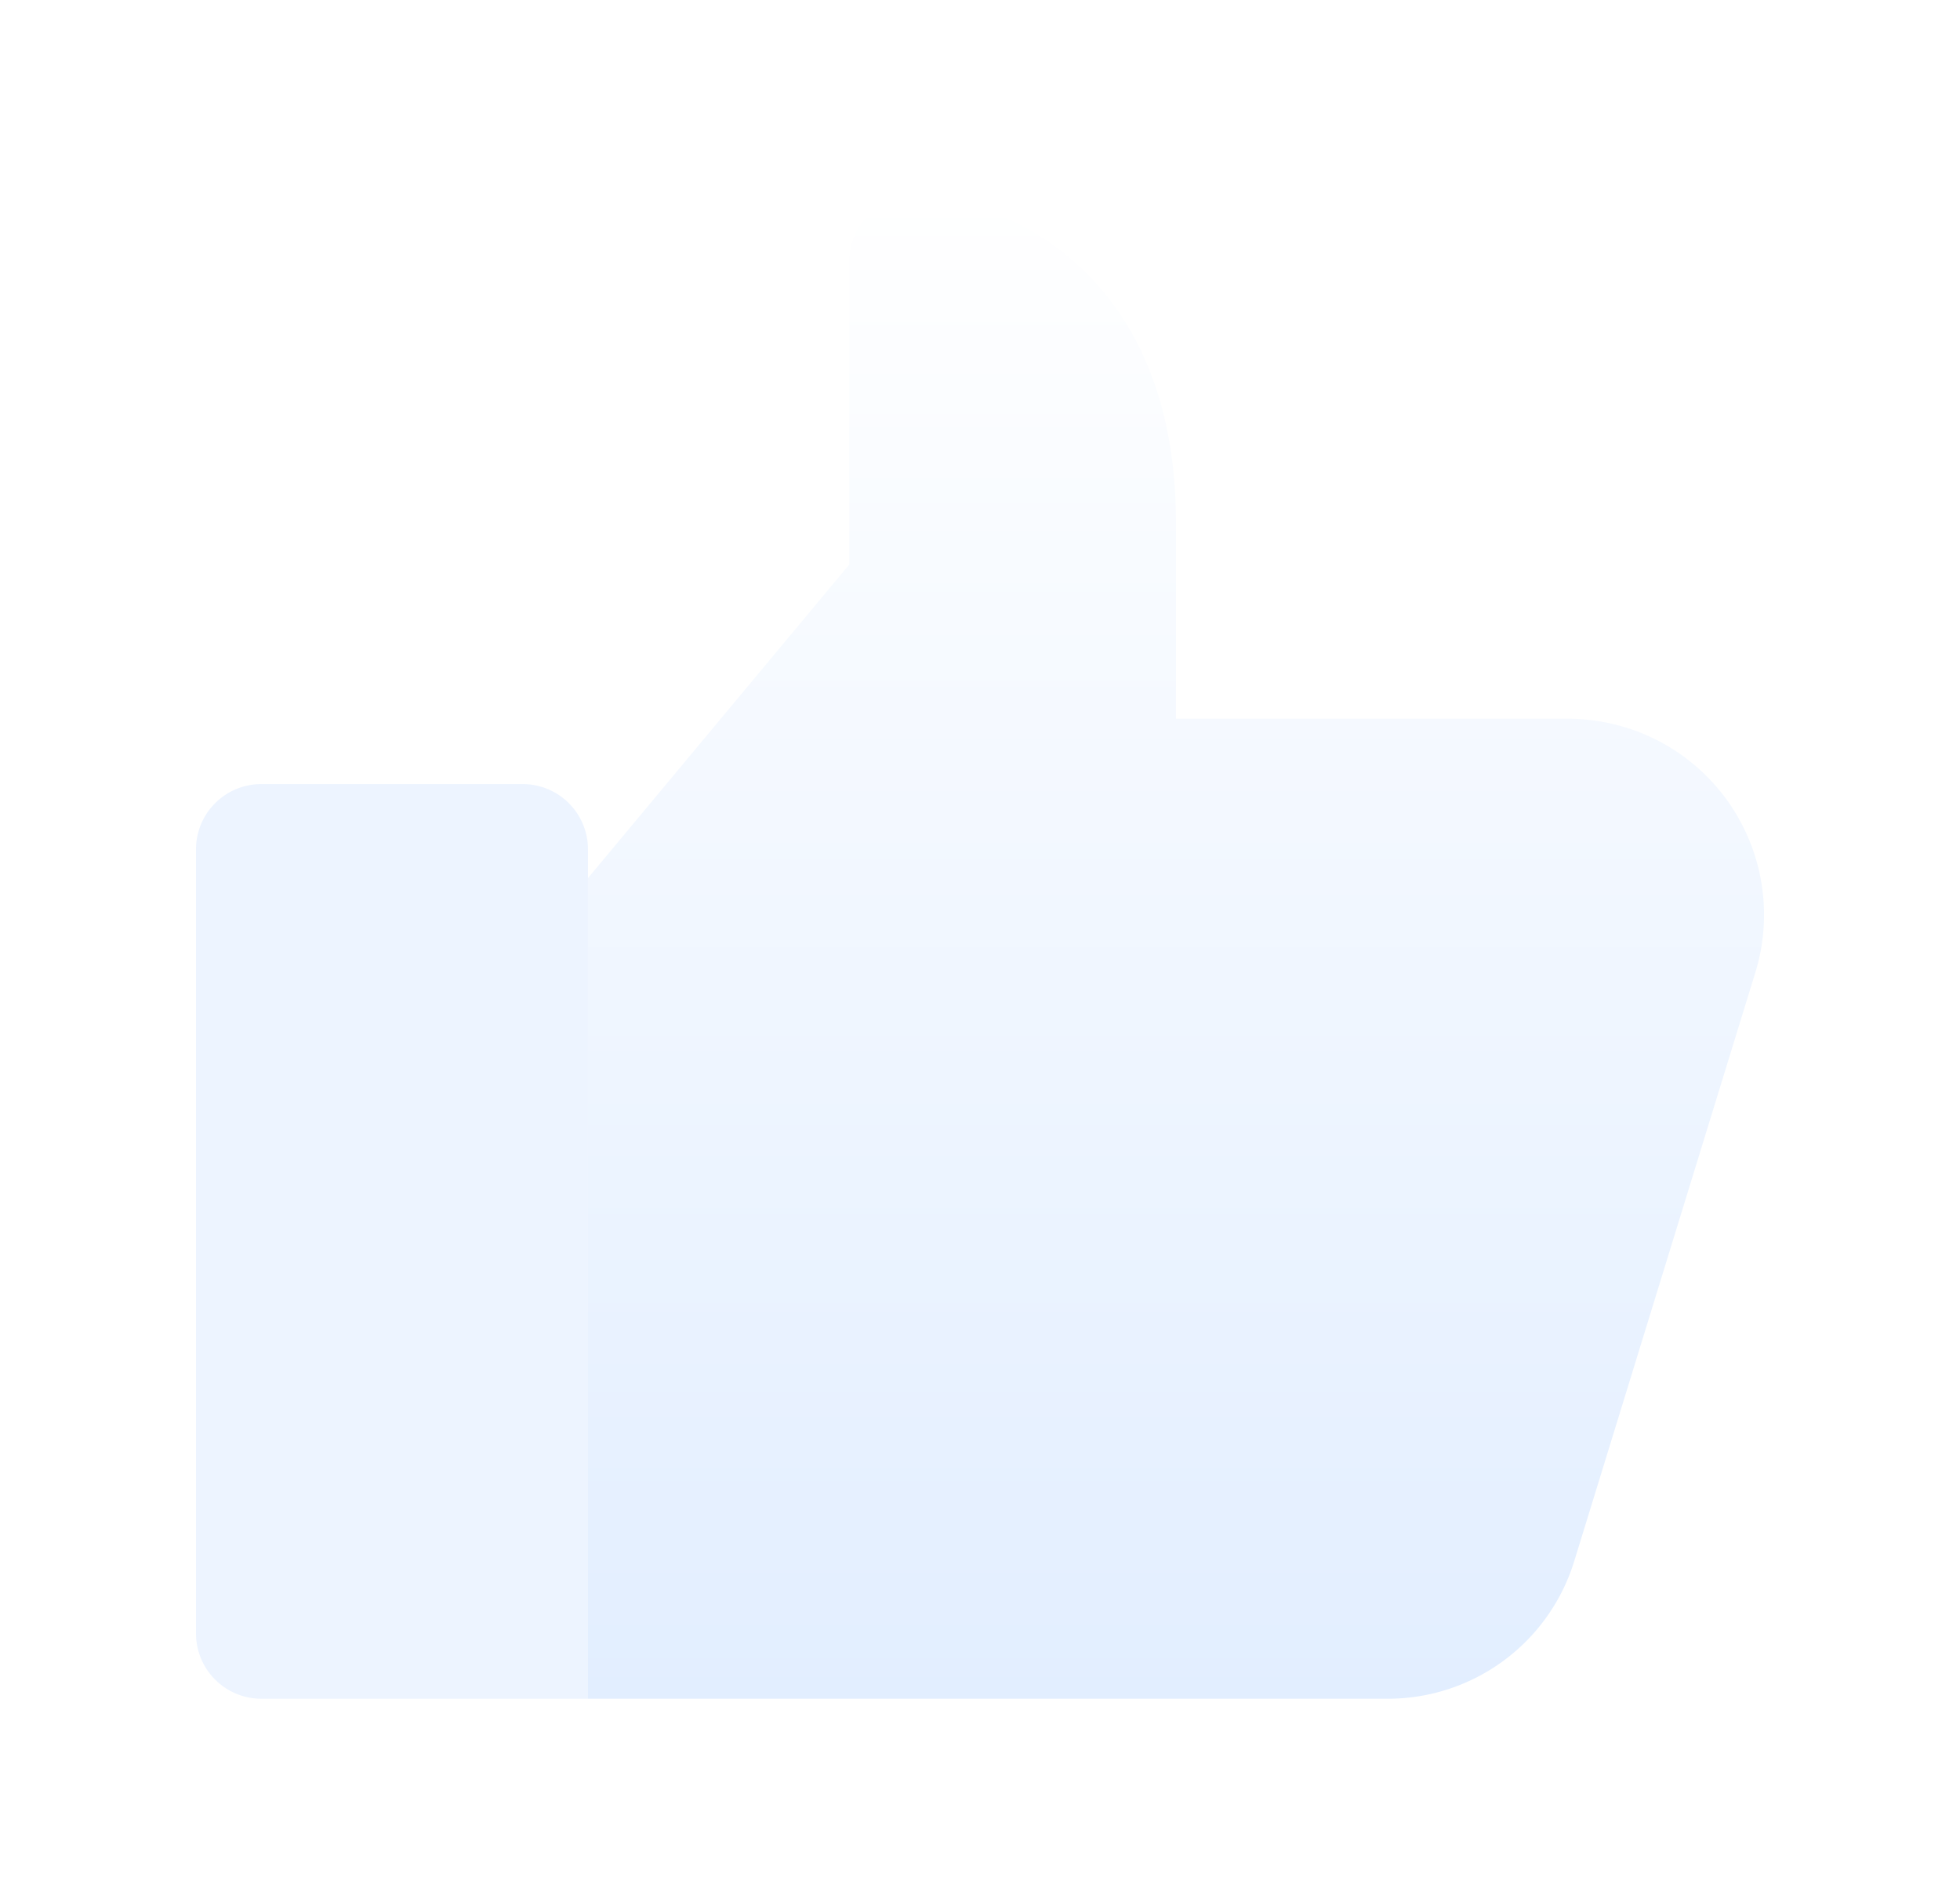 <svg xmlns="http://www.w3.org/2000/svg" xmlns:xlink="http://www.w3.org/1999/xlink" width="30.001" height="29.001" viewBox="0 0 30.001 29.001">
  <defs>
    <filter id="Path" x="0" y="9.001" width="12" height="20" filterUnits="userSpaceOnUse">
      <feOffset dy="1" input="SourceAlpha"/>
      <feGaussianBlur stdDeviation="1" result="blur"/>
      <feFlood flood-color="#101d2d" flood-opacity="0.122"/>
      <feComposite operator="in" in2="blur"/>
      <feComposite in="SourceGraphic"/>
    </filter>
    <linearGradient id="linear-gradient" x1="0.5" x2="0.5" y2="1" gradientUnits="objectBoundingBox">
      <stop offset="0" stop-color="#fff"/>
      <stop offset="1" stop-color="#e2eeff"/>
    </linearGradient>
    <filter id="Path-2" x="6" y="0" width="24.001" height="29.001" filterUnits="userSpaceOnUse">
      <feOffset dy="1" input="SourceAlpha"/>
      <feGaussianBlur stdDeviation="1" result="blur-2"/>
      <feFlood flood-color="#101d2d" flood-opacity="0.122"/>
      <feComposite operator="in" in2="blur-2"/>
      <feComposite in="SourceGraphic"/>
    </filter>
  </defs>
  <g id="cards-3" transform="translate(3 2.001)">
    <g transform="matrix(1, 0, 0, 1, -3, -2)" filter="url(#Path)">
      <path id="Path-3" data-name="Path" d="M5,0H1A1,1,0,0,0,0,1V13a1,1,0,0,0,1,1H6V1A1,1,0,0,0,5,0Z" transform="translate(3 11)" fill="rgba(226,238,255,0.64)"/>
    </g>
    <g transform="matrix(1, 0, 0, 1, -3, -2)" filter="url(#Path-2)">
      <path id="Path-4" data-name="Path" d="M15.882,8.134A2.986,2.986,0,0,0,15,8H9V5C9,1.177,6.411.059,5.042,0a1.017,1.017,0,0,0-.734.277A1,1,0,0,0,4,1V5.639l-4,4.8V23H12.23a2.985,2.985,0,0,0,2.87-2.118l2.769-9a3,3,0,0,0-1.987-3.749Z" transform="translate(9 2)" fill="url(#linear-gradient)"/>
    </g>
  </g>
</svg>
